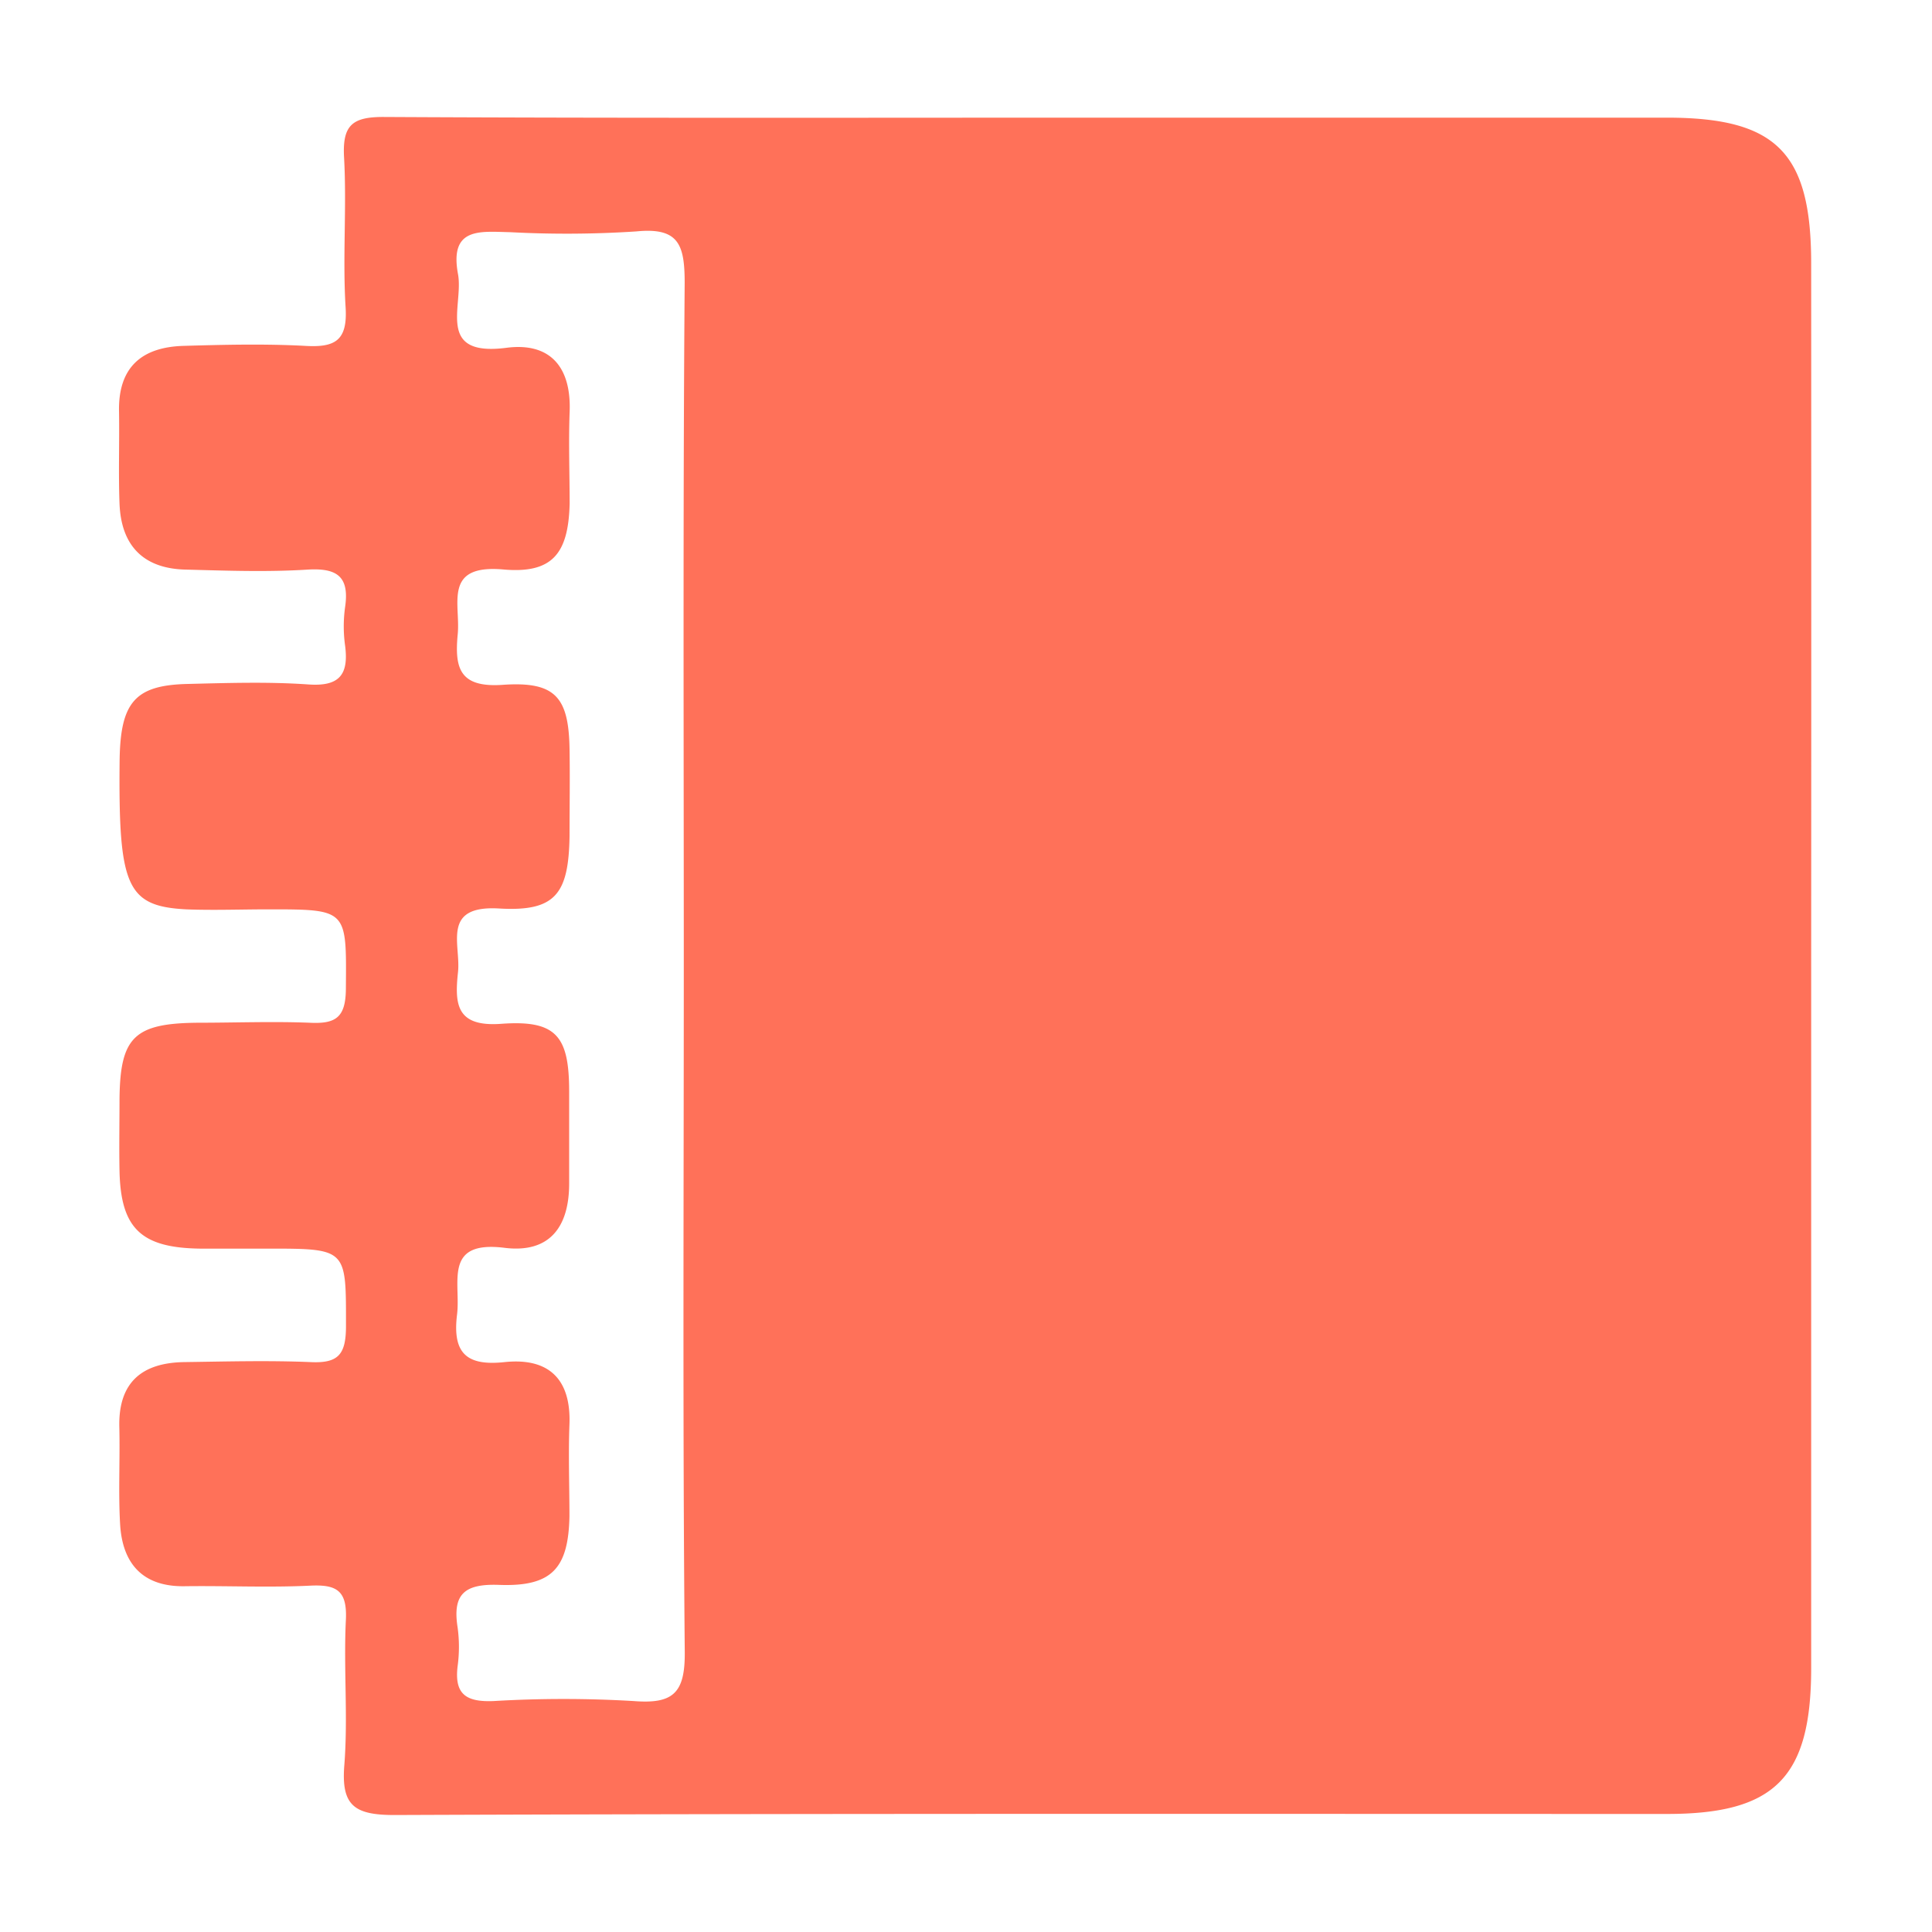 <?xml version="1.0" standalone="no"?><!DOCTYPE svg PUBLIC "-//W3C//DTD SVG 1.1//EN" "http://www.w3.org/Graphics/SVG/1.1/DTD/svg11.dtd"><svg t="1760783183397" class="icon" viewBox="0 0 1024 1024" version="1.1" xmlns="http://www.w3.org/2000/svg" p-id="25624" xmlns:xlink="http://www.w3.org/1999/xlink" width="128" height="128"><path d="M959.961 512.206v371.895c0 57.988-19.193 77.335-76.36 77.335-224.871 0-449.743-0.308-674.614 0.564-21.348 0-28.224-5.132-26.48-26.531 2.001-25.659-0.462-51.317 0.821-76.976 0.718-15.395-4.824-18.731-18.833-18.064-22.169 1.078-44.441 0-66.712 0.308s-32.946-12.111-34.126-32.946c-0.975-17.037 0-34.228-0.411-51.317-0.616-23.862 12.06-34.228 34.536-34.536s44.492-0.924 66.712 0c14.523 0.718 18.782-3.746 18.885-18.525 0-41.618 0.975-41.618-41.618-41.618h-35.922c-31.098-0.462-41.823-10.777-42.491-41.054-0.257-12.829 0-25.659 0-38.488 0.359-32.638 7.903-39.925 41.669-40.181 19.654 0 39.36-0.77 59.015 0 13.856 0.718 19.193-2.668 19.295-18.012 0.308-42.08 1.129-42.08-41.054-42.08-14.523 0-29.097 0.564-43.619 0-31.56-1.693-35.922-12.06-35.255-78.926 0.411-30.79 8.108-39.873 35.922-40.54 21.348-0.513 42.798-1.232 64.095 0.257 16.421 1.18 21.502-5.132 19.5-20.527a73.948 73.948 0 0 1 0-20.527c2.361-16.165-4.311-20.783-19.962-19.808-21.297 1.334-42.747 0.564-64.095 0C76.179 301.55 64.222 289.388 63.349 266.962c-0.616-16.216 0-32.484-0.257-48.7-0.564-23.76 12.213-34.382 34.434-34.947 21.348-0.616 42.798-1.129 64.095 0 16.011 0.975 22.682-2.771 21.553-20.527-1.642-26.428 0.667-53.062-0.821-79.49-0.924-17.037 4.465-21.399 21.245-21.297 126.497 0.667 253.044 0.359 379.746 0.359h300.102c58.142 0 76.462 18.577 76.514 76.976q0.103 186.691 0 372.87z m-597.536 2.104c0-121.416-0.462-242.832 0.462-364.351 0-20.219-3.079-29.559-25.659-27.301a566.232 566.232 0 0 1-66.712 0.411c-15.806-0.308-32.432-2.925-27.763 22.22 3.079 16.678-12.06 43.927 25.659 39.052 23.247-3.028 34.434 10.263 33.51 33.921-0.616 16.216 0 32.535 0 48.751-0.667 26.531-9.237 37.205-35.46 34.793-31.817-2.668-22.272 18.423-23.862 34.382-1.693 17.807 0.872 28.378 23.811 26.787 28.019-1.95 34.998 6.569 35.46 33.972 0.257 15.395 0 30.79 0 46.185-0.462 30.79-7.544 40.13-37.359 38.385-30.79-1.796-20.168 19.141-21.758 33.715-1.796 16.781-1.129 29.199 22.99 27.403 29.148-2.104 35.922 6.517 35.922 35.922v48.751c0 22.887-10.263 37-34.126 34.075-32.894-4.157-23.195 18.525-25.299 35.409-2.515 20.527 5.132 27.301 25.197 25.145 23.195-2.412 35.306 8.775 34.382 33.048-0.616 16.216 0 32.484 0 48.7-0.564 27.557-9.288 37.359-37.256 36.332-18.218-0.667-24.837 4.721-22.015 22.579a76.001 76.001 0 0 1 0 20.527c-1.847 15.036 4.721 19.039 18.987 18.474a630.584 630.584 0 0 1 74.358 0c20.886 1.642 27.249-4.208 27.044-26.069-1.129-120.338-0.513-240.882-0.513-361.426z" fill="#ff7159" p-id="25625"></path></svg>